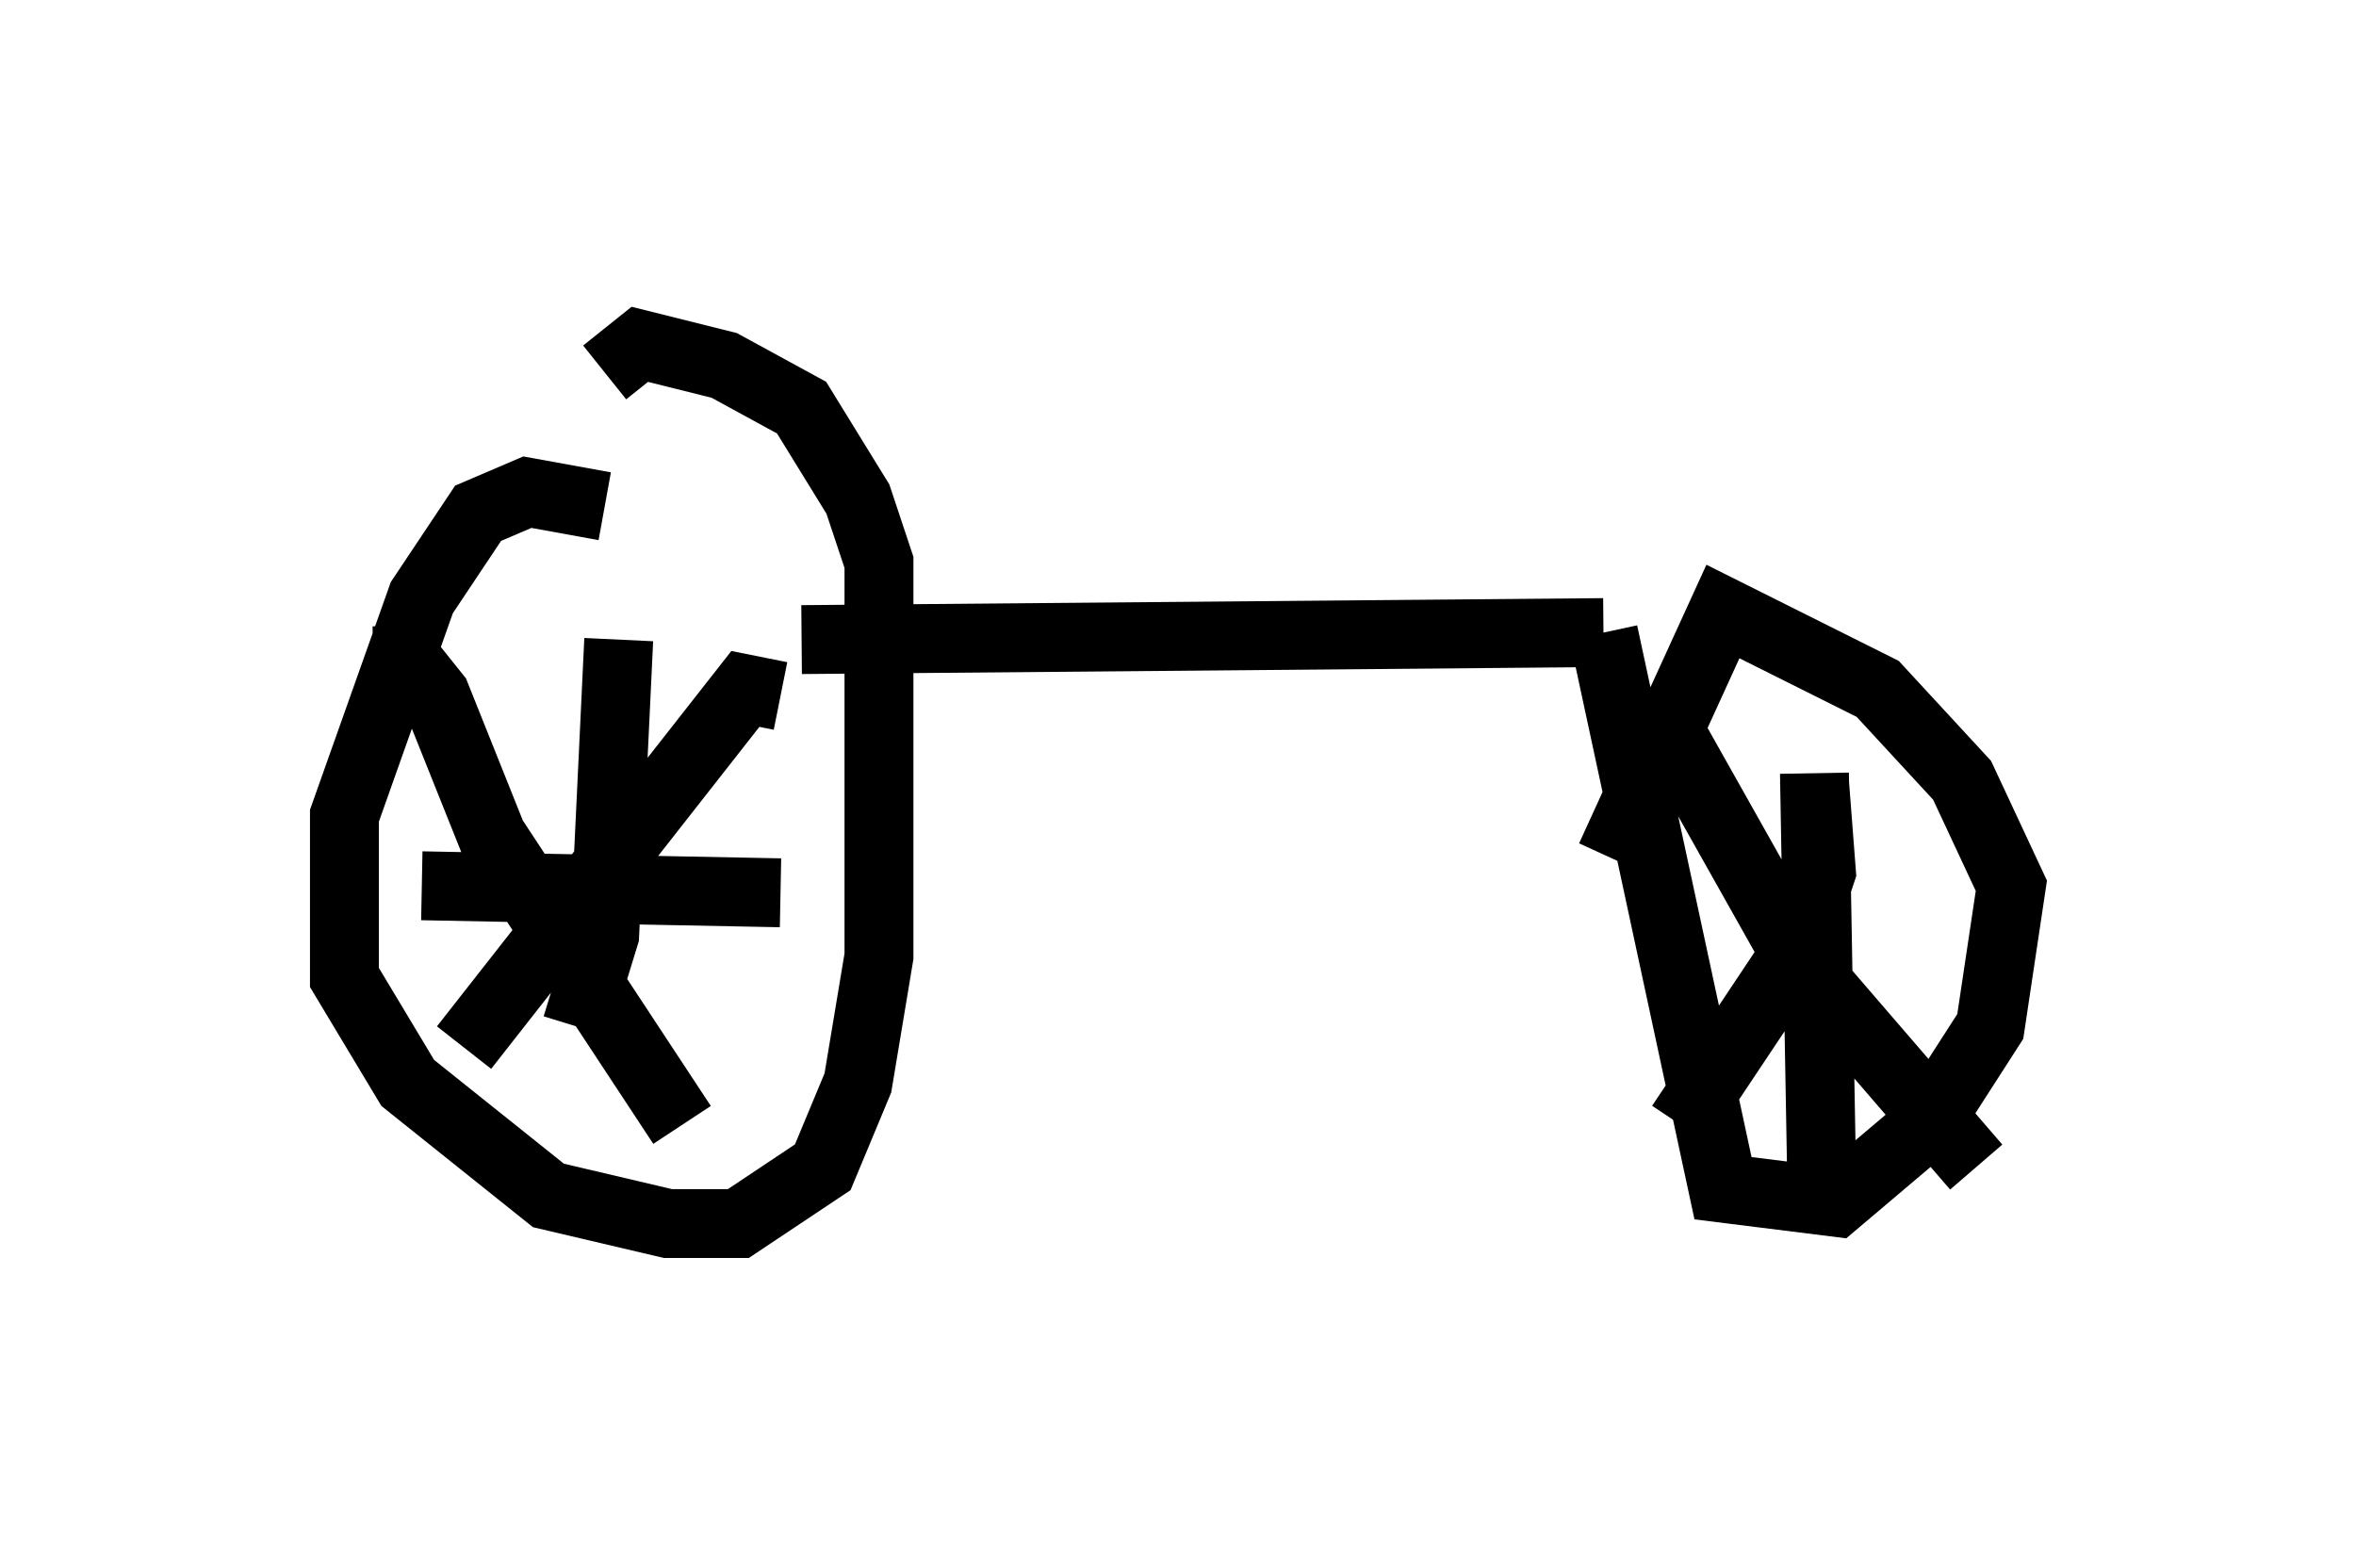 <?xml version="1.0" encoding="utf-8" ?>
<svg baseProfile="full" height="22.761" version="1.1" width="34.194" xmlns="http://www.w3.org/2000/svg" xmlns:ev="http://www.w3.org/2001/xml-events" xmlns:xlink="http://www.w3.org/1999/xlink"><defs /><rect fill="white" height="22.761" width="34.194" x="0" y="0" /><path d="M12.044, 9.288 m-3.267, -1.94 l-1.123, -0.204 -0.715, 0.306 l-0.817, 1.225 -1.123, 3.165 l0.0, 2.348 0.919, 1.531 l2.042, 1.633 1.735, 0.408 l1.021, 0.0 1.225, -0.817 l0.51, -1.225 0.306, -1.838 l0.0, -5.717 -0.306, -0.919 l-0.817, -1.327 -1.123, -0.613 l-1.225, -0.306 -0.51, 0.408 m2.552, 4.696 l-0.51, -0.102 -4.083, 5.206 m-1.327, -5.615 l0.51, 0.0 0.408, 0.51 l0.817, 2.042 2.756, 4.185 m-0.919, -7.044 l-0.204, 4.288 -0.408, 1.327 m-2.246, -2.042 l5.206, 0.102 m0.306, -3.675 l11.638, -0.102 m0.0, 0.0 l1.735, 8.065 1.633, 0.204 l1.327, -1.123 0.919, -1.429 l0.306, -2.042 -0.715, -1.531 l-1.225, -1.327 -2.246, -1.123 l-1.633, 3.573 m2.96, -1.123 l0.102, 1.327 -0.408, 1.225 l-1.633, 2.45 m-0.102, -5.615 l1.838, 3.267 2.552, 2.96 m-2.348, -5.717 l0.102, 5.717 m-13.986, -9.29 " fill="none" stroke="black" stroke-width="1" /></svg>